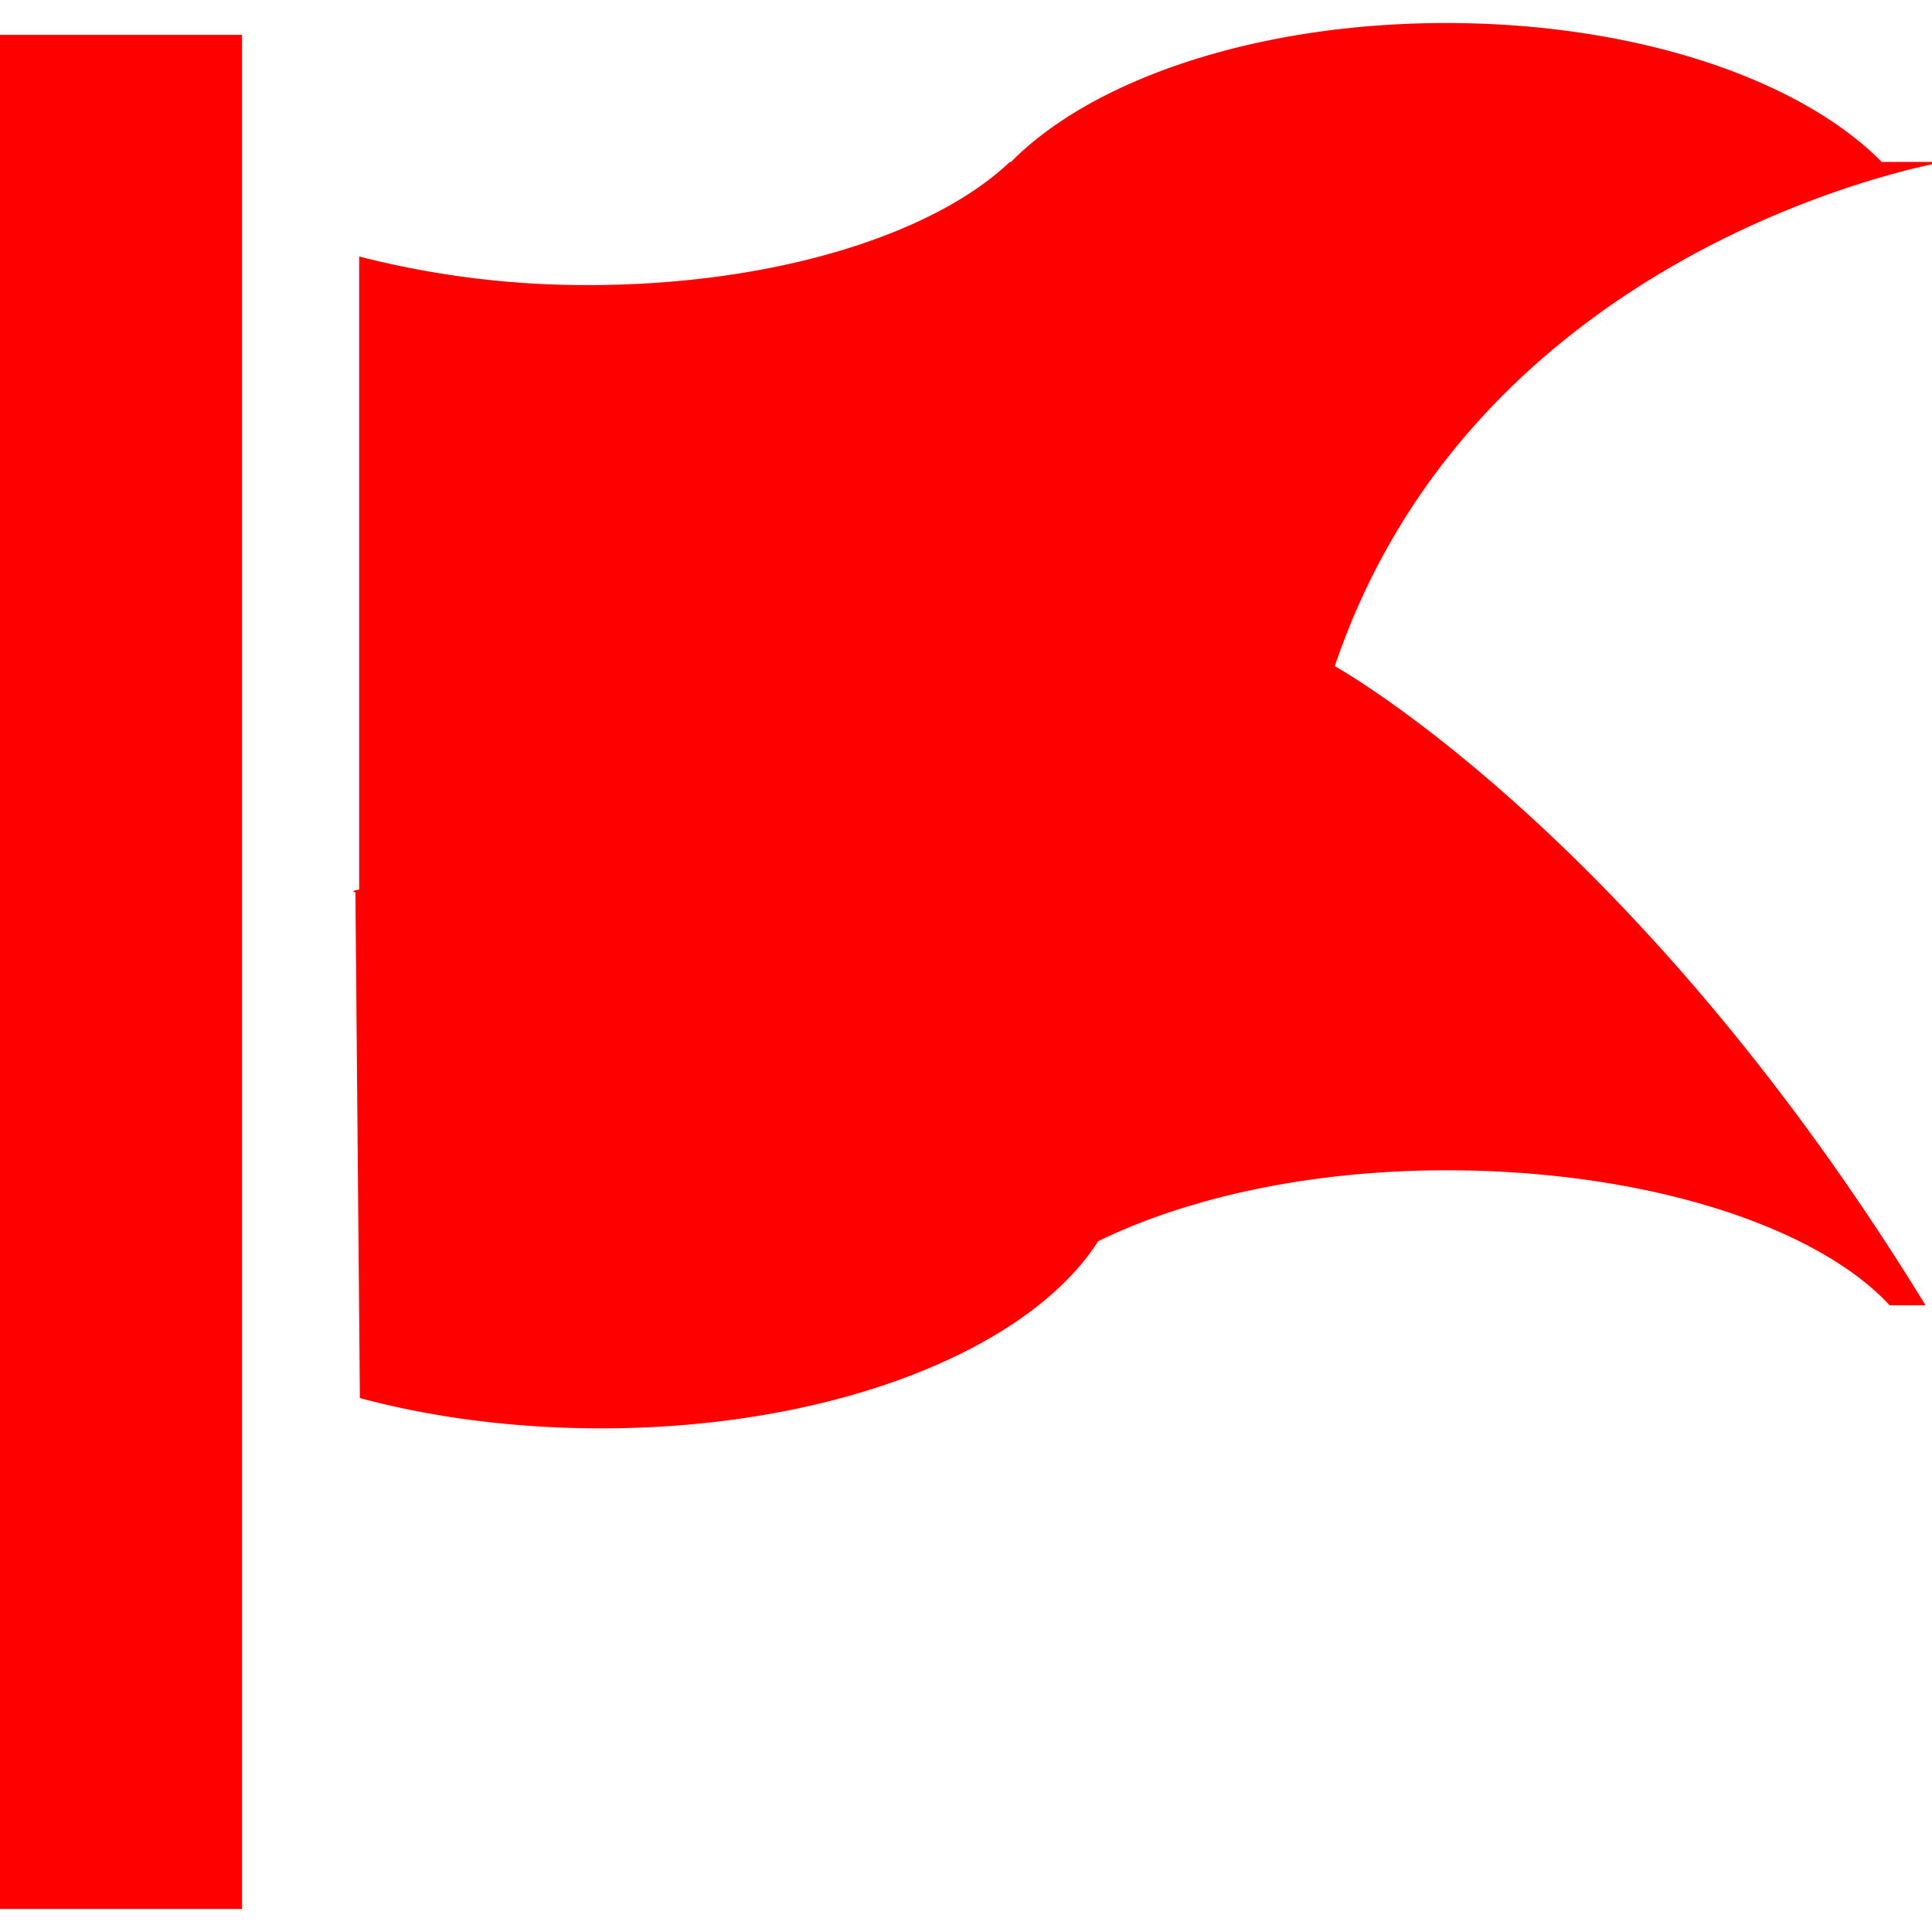 <svg class="icon" viewBox="0 0 1049 1024" xmlns="http://www.w3.org/2000/svg" width="36" height="36">
  <path fill="#ff0000" d="M724.744 349.21s163.218 90.098 320.777 347.036h-19.48c-39.95-43.108-132.682-73.317-240.683-73.317-75.028 0-141.368 15.204-189.083 38.502-37.58 58.837-143.475 101.616-269.838 101.616-47.254 0-91.81-5.923-131.035-16.453l-2.435-274.576s-3.423-.658 2.04-1.514V126.758a494.592 494.592 0 0 0 124.19 15.532c100.96 0 187.505-27.379 229.034-66.801h.658C592.787 30.867 681.636 0 785.293 0s192.571 30.867 236.404 75.423h27.444v1.25c-37.448 7.964-253.252 62.129-324.397 272.536zM0 6.45h131.43V1024H0V6.45z"/>
</svg>